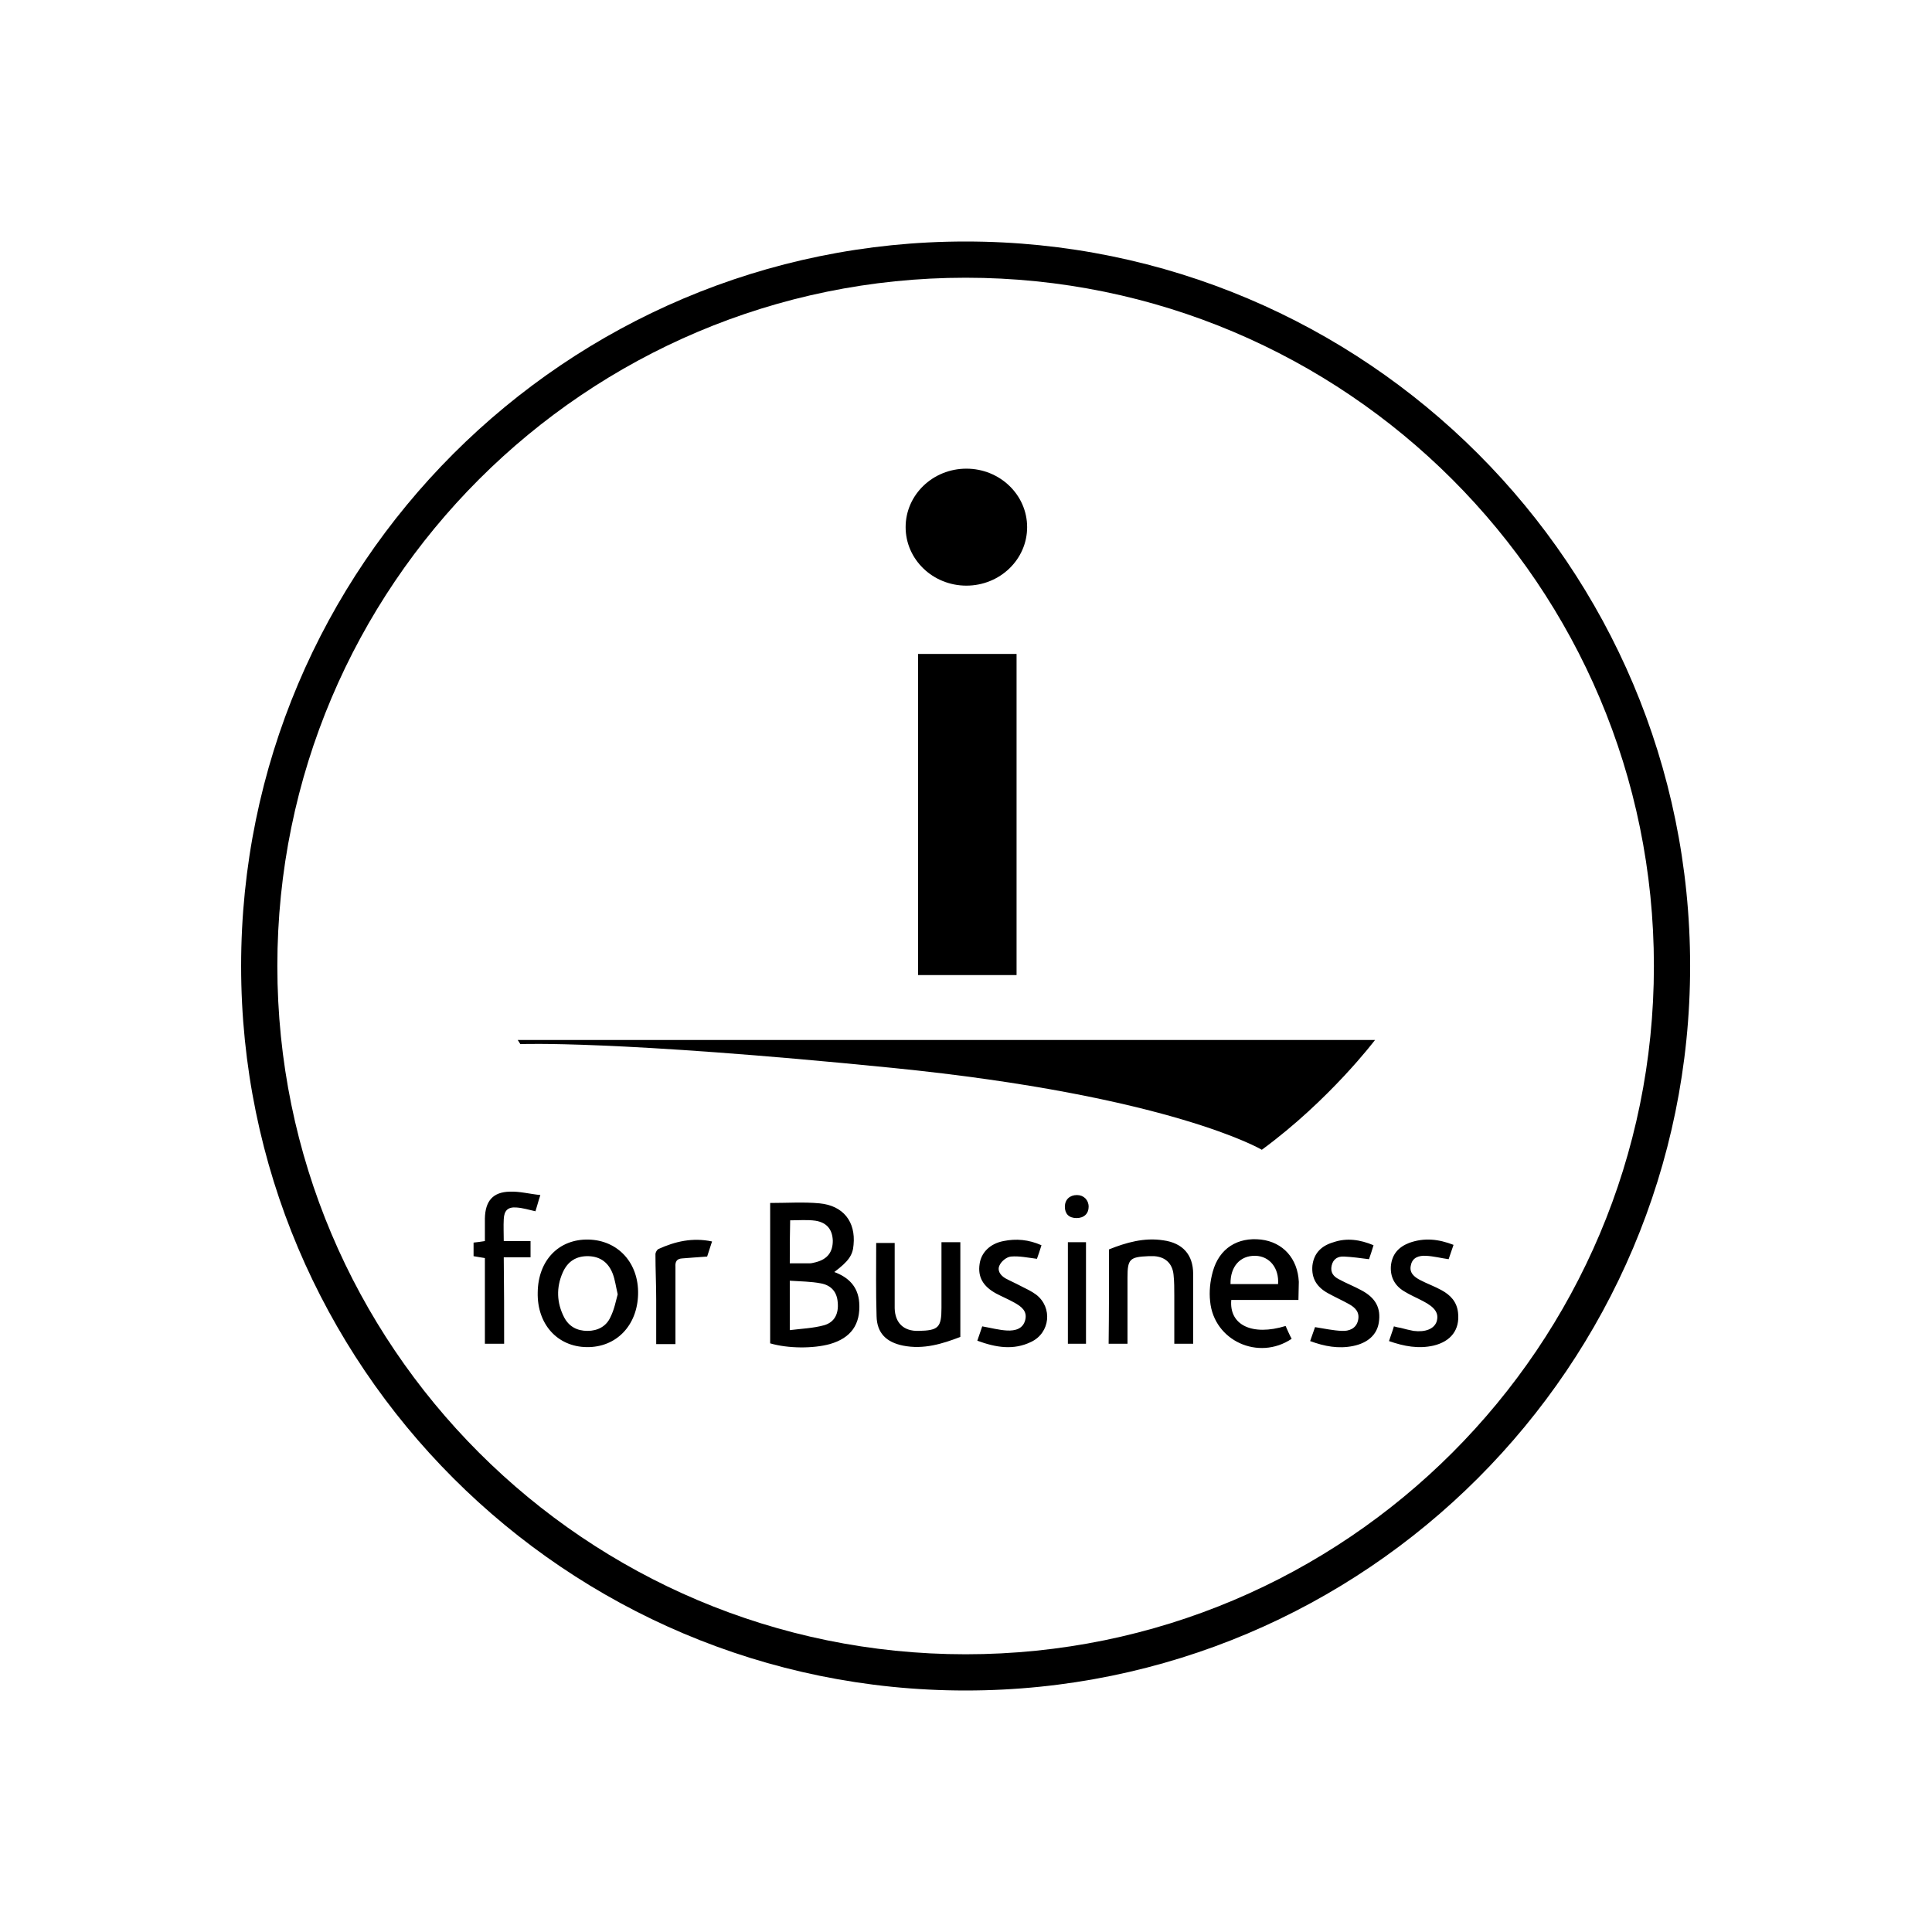 <svg xmlns="http://www.w3.org/2000/svg" viewBox="0 0 512 512"><path d="M255.9 64c-106 0-192 86-192 192s86 192 192 192 192-86 192-192S362 64 255.9 64zm0 374.4c-100.7 0-182.4-81.7-182.4-182.4S155.2 73.6 255.9 73.6 438.3 155.3 438.3 256s-81.6 182.4-182.4 182.4z"/><ellipse cx="256.1" cy="139.7" rx="16.1" ry="15.5"/><path d="M243.3 173.3h26.1v85.1h-26.1zM137.2 275.6h227.2s-12 15.9-30 29.1c0 0-24.1-14.3-97.9-21.7-73.9-7.4-98.6-6.3-98.6-6.3l-.7-1.1zM204.1 318.8c4.6 0 8.9-.3 13.1.1 6.3.6 9.6 4.9 9 11-.2 2.8-1.4 4.4-5.1 7.2 3.8 1.4 6.3 3.9 6.6 8.1.4 5.8-2.2 9.4-7.8 11-4.4 1.2-11 1.2-15.8-.2v-37.2zm5.2 20.6v13.1c3.2-.4 6.2-.5 9.1-1.3 2.8-.8 3.9-3.1 3.6-6.1-.2-2.7-1.7-4.5-4.5-5-2.6-.5-5.3-.5-8.2-.7zm0-4.6h5.3c.5 0 1.1-.2 1.6-.3 3.1-.8 4.5-2.7 4.5-5.7-.1-2.9-1.5-4.8-4.6-5.3-2.2-.3-4.4-.1-6.7-.1-.1 3.9-.1 7.5-.1 11.4zM155.5 357c-7.8-.1-13.2-6.1-13-14.5.1-8.5 5.6-14.2 13.5-14 7.8.2 13.3 6.2 13.1 14.5-.2 8.3-5.8 14.1-13.6 14zm8.2-14c-.5-2.1-.7-3.8-1.3-5.4-1.1-2.9-3.2-4.6-6.4-4.7-3.3-.1-5.6 1.4-6.9 4.4-1.7 3.9-1.6 7.9.4 11.8 1.3 2.5 3.5 3.6 6.2 3.6s5-1.2 6.1-3.7c1-2 1.4-4.2 1.9-6zM344.1 344.5h-17.8c-.6 6.7 5.6 9.6 14.4 6.9.5 1.1 1 2.3 1.6 3.4-8.8 5.9-20.6.5-21.6-9.9-.3-2.6 0-5.4.7-7.9 1.7-6.2 6.6-9.2 12.8-8.5 5.8.7 9.7 5 10 11.2 0 1.6-.1 3-.1 4.8zm-18-4.2h12.6c.3-4.2-2.2-7.4-6-7.5-4-.1-6.7 2.8-6.6 7.5zM293.9 331.1c4.5-1.8 9.3-3.2 14.4-2.4 5.1.7 7.9 3.8 7.9 8.9v18.5h-5v-12.7c0-1.9 0-3.8-.2-5.6-.3-3-2.2-4.7-5.1-4.9h-1.6c-4.9.2-5.5.8-5.5 5.6v17.6h-5c.1-8.2.1-16.4.1-25zM249.5 329.2h5v25.1c-4.7 1.8-9.7 3.4-15.2 2.3-4.4-.9-6.9-3.3-7-7.8-.2-6.4-.1-12.8-.1-19.4h4.9V346.7c.1 3.9 2.4 6.1 6.3 6 5.3-.1 6.1-.9 6.1-6.1v-17.4zM133.6 356.1h-5.1v-22.7c-1.1-.2-2-.3-3-.5v-3.6c.9-.1 1.8-.2 3-.4v-6c.1-4.6 2.1-7 6.6-7.1 2.6-.1 5.2.6 8.1.9-.6 1.8-.9 3.1-1.3 4.3-1.8-.4-3.4-.9-5-1-2.3-.2-3.3.8-3.4 3.1-.1 1.9 0 3.7 0 5.8h7.1v4.3h-7.1c.1 7.8.1 15.3.1 22.9zM364 330c-.4 1.3-.8 2.6-1.2 3.7-2.3-.3-4.5-.6-6.6-.7-1.6-.1-2.9.6-3.3 2.4s.5 2.9 1.9 3.6c2 1.1 4.1 1.9 6.1 3 3.7 2 5.1 4.7 4.5 8.5-.5 3.2-2.9 5.4-6.8 6.2-3.9.8-7.6.1-11.4-1.3.5-1.4.9-2.6 1.3-3.7 2.5.4 4.8.9 7.1 1 1.9.1 3.8-.6 4.3-2.8.5-2.2-.8-3.4-2.4-4.3-1.8-1-3.8-1.9-5.6-2.9-2.9-1.6-4.4-3.9-4.1-7.3.4-3.4 2.5-5.3 5.6-6.2 3.5-1.2 7-.7 10.6.8zM276 330c-.4 1.3-.8 2.5-1.2 3.6-2.4-.3-4.7-.8-6.9-.6-1.1.1-2.5 1.2-3 2.3-.7 1.4.2 2.7 1.6 3.5 1.3.7 2.7 1.3 4 2 1.4.7 2.9 1.4 4.1 2.3 4.4 3.4 3.7 10.1-1.3 12.5-4.7 2.3-9.4 1.5-14.3-.3.5-1.4.9-2.6 1.3-3.8 2.3.4 4.5 1 6.6 1.1s4.2-.4 4.8-2.8c.6-2.4-1.1-3.6-2.9-4.6-1.6-.9-3.3-1.6-4.8-2.4-3.5-1.9-4.9-4.4-4.4-7.8.4-3 2.7-5.4 6.3-6.1 3.4-.7 6.7-.4 10.1 1.1zM385.2 329.9c-.5 1.4-.9 2.6-1.3 3.8-2.1-.3-4-.8-6-.9-1.8-.1-3.6.4-4 2.5-.5 2 .9 3.1 2.4 3.9 1.9 1 3.9 1.7 5.7 2.7 2.4 1.3 4.1 3.1 4.4 6 .5 4.5-1.9 7.6-6.5 8.7-4 .9-7.8.2-11.8-1.2.4-1.3.9-2.5 1.3-3.9.6.2 1.2.3 1.8.4 1.1.3 2.3.6 3.4.8 3.1.4 5.4-.5 6.1-2.4.7-2.2-.3-3.8-3.6-5.5-1.7-.9-3.4-1.6-5-2.6-2.5-1.5-3.7-3.8-3.5-6.7.3-3.1 2-5 4.8-6.1 4.1-1.5 7.9-1 11.8.5zM179 356.2h-5.1v-11.8c0-4-.2-8-.2-12 0-.5.4-1.2.8-1.4 4.4-2 9-3.1 14.2-2-.5 1.5-.9 2.8-1.3 4-2.4.2-4.6.3-6.7.5-1.3.1-1.8.8-1.7 2.2v20.5zM283 329.2h4.8v26.9H283v-26.9zM285.4 316.7c1.8 0 3.1 1.3 3.1 3.1s-1.2 3-3.2 3-3.1-1.1-3.1-3 1.3-3.1 3.2-3.1z"/></svg>